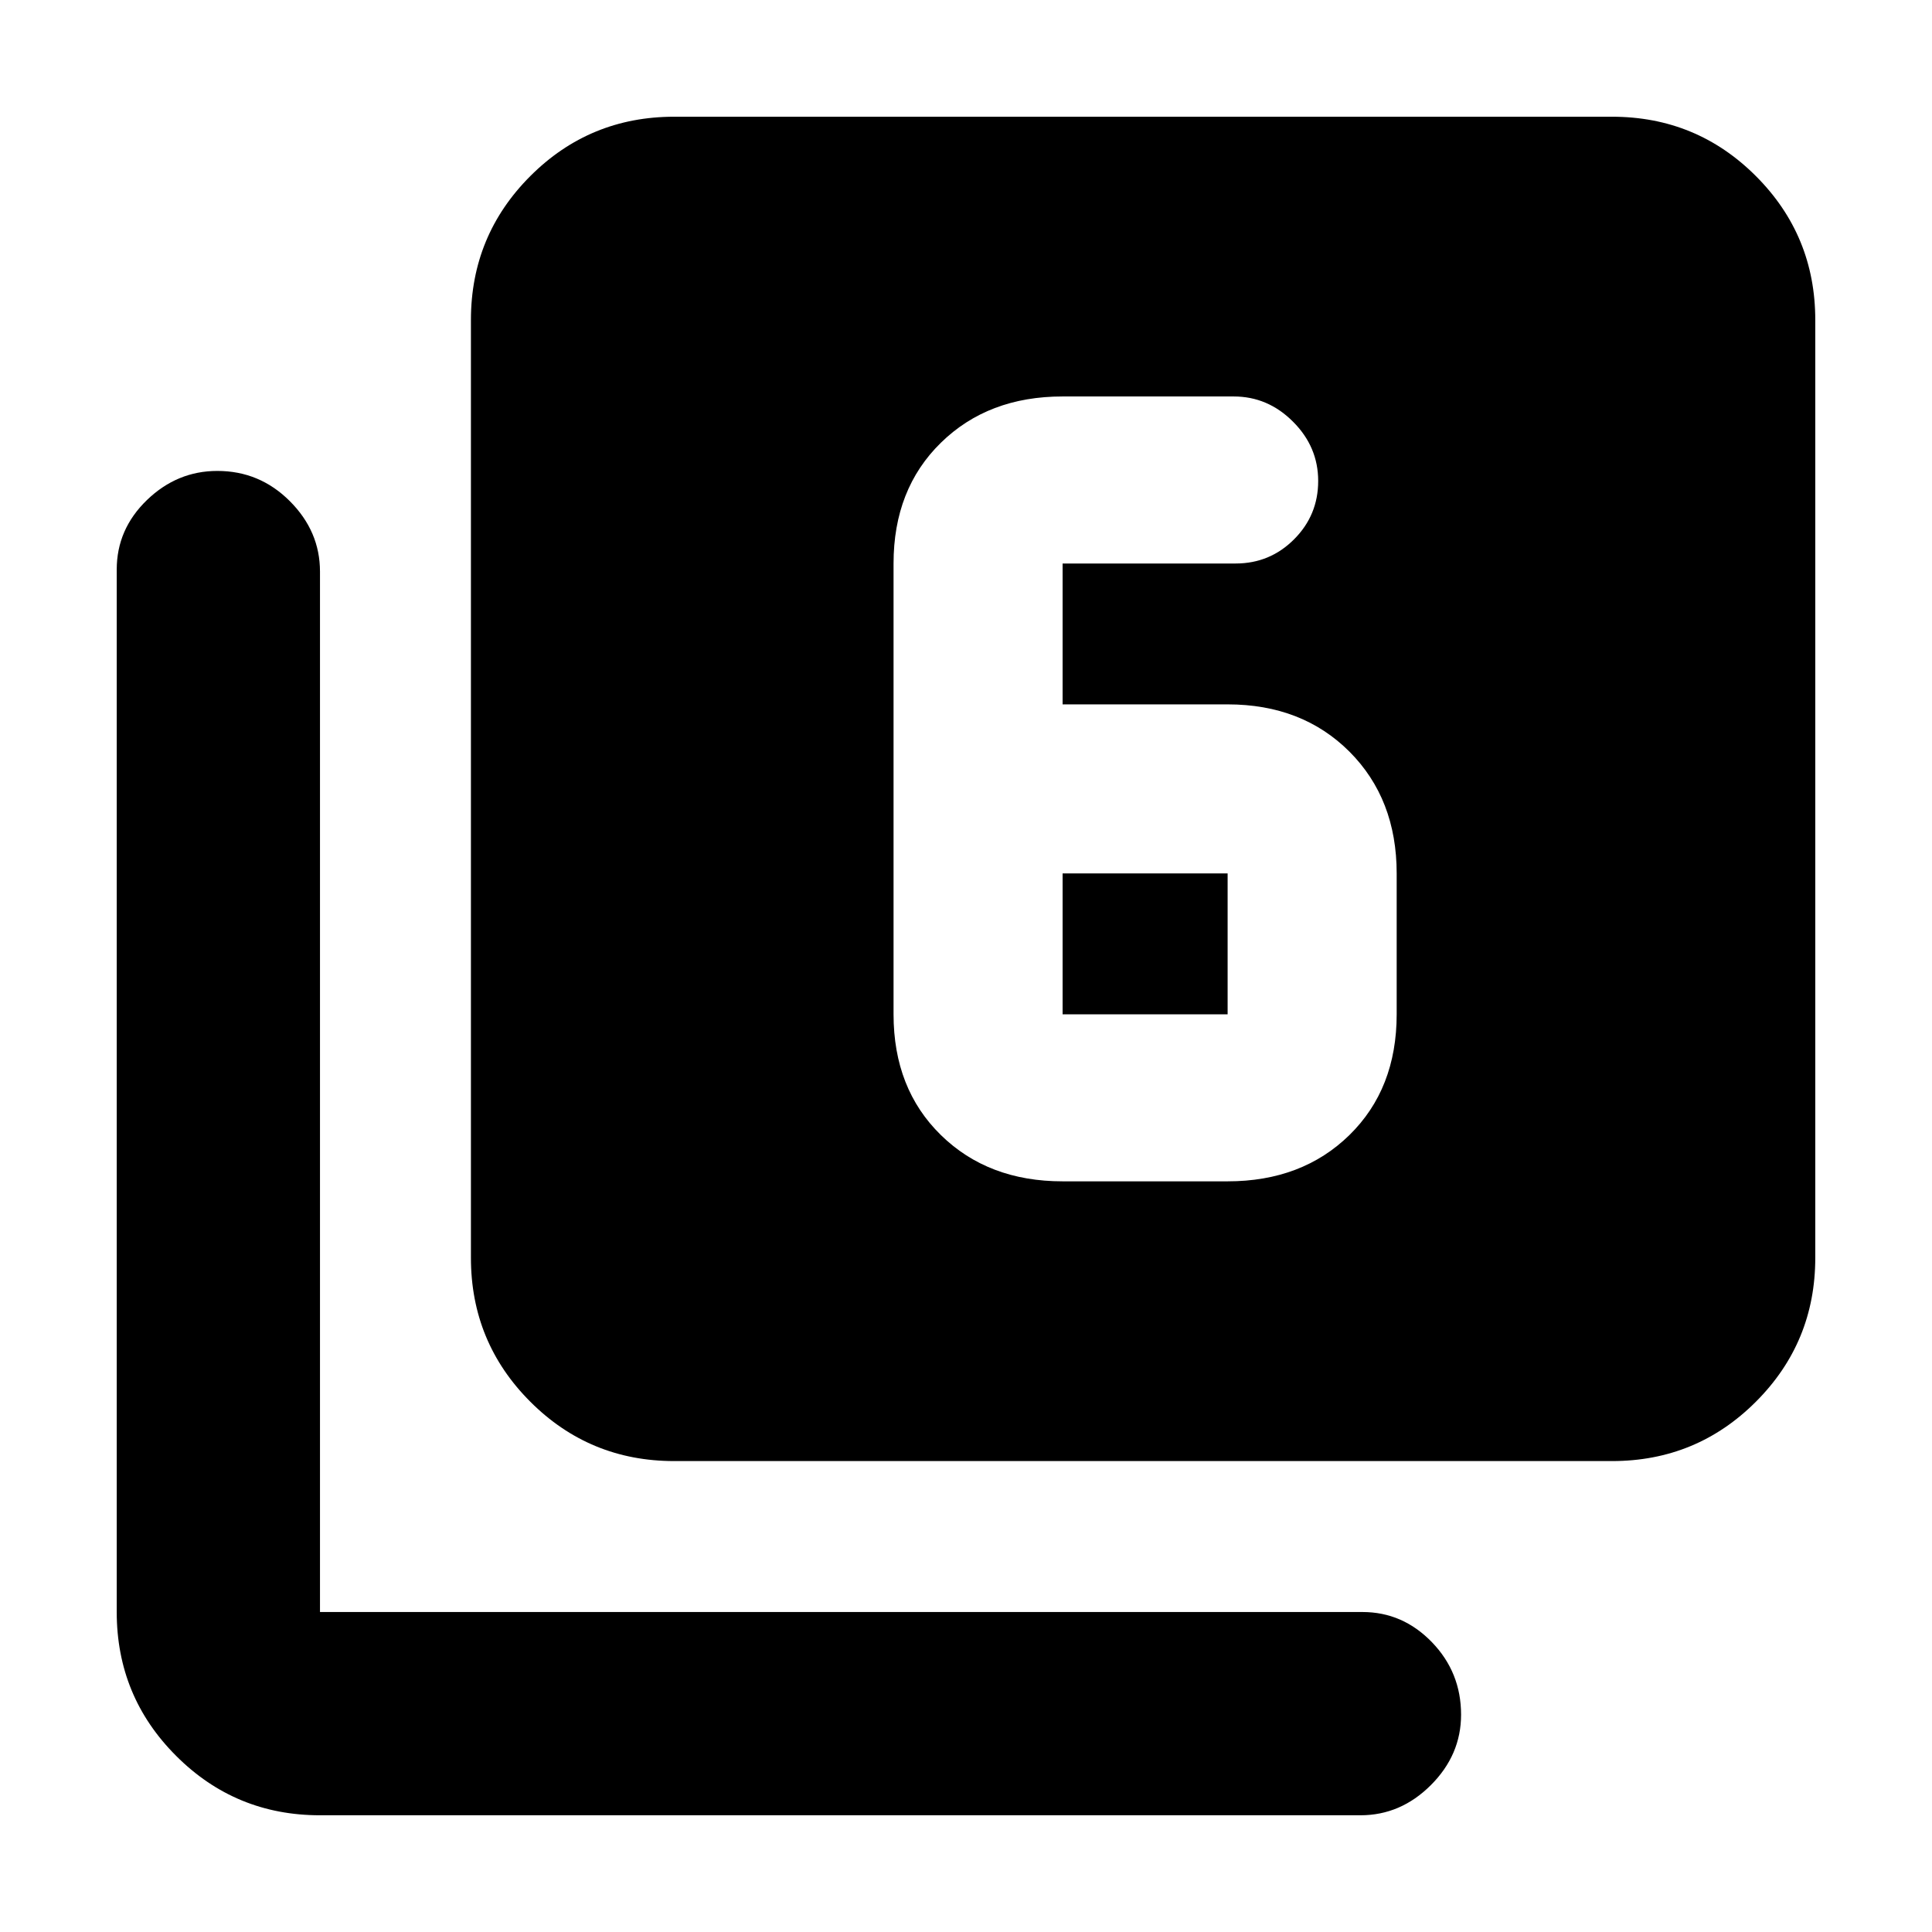 <svg xmlns="http://www.w3.org/2000/svg" height="24" width="24"><path d="M3.975 22.55q-1.05 0-1.787-.738-.738-.737-.738-1.787V7.075q0-.5.375-.863.375-.362.875-.362.525 0 .9.375t.375.875v12.925h12.95q.5 0 .863.375.362.375.362.9 0 .5-.375.875t-.875.375Zm4.4-4.4q-1.05 0-1.787-.737-.738-.738-.738-1.788V3.975q0-1.05.738-1.788.737-.737 1.787-.737h11.65q1.05 0 1.787.737.738.738.738 1.788v11.65q0 1.05-.738 1.788-.737.737-1.787.737Zm4.825-9.4V7h2.15q.425 0 .725-.3t.3-.725q0-.425-.313-.737-.312-.313-.737-.313H13.2q-.925 0-1.512.575-.588.575-.588 1.5v5.6q0 .925.588 1.5.587.575 1.512.575h2.05q.925 0 1.513-.575.587-.575.587-1.5v-1.75q0-.925-.587-1.513-.588-.587-1.513-.587Zm0 2.1h2.05v1.75H13.2Z"/></svg>